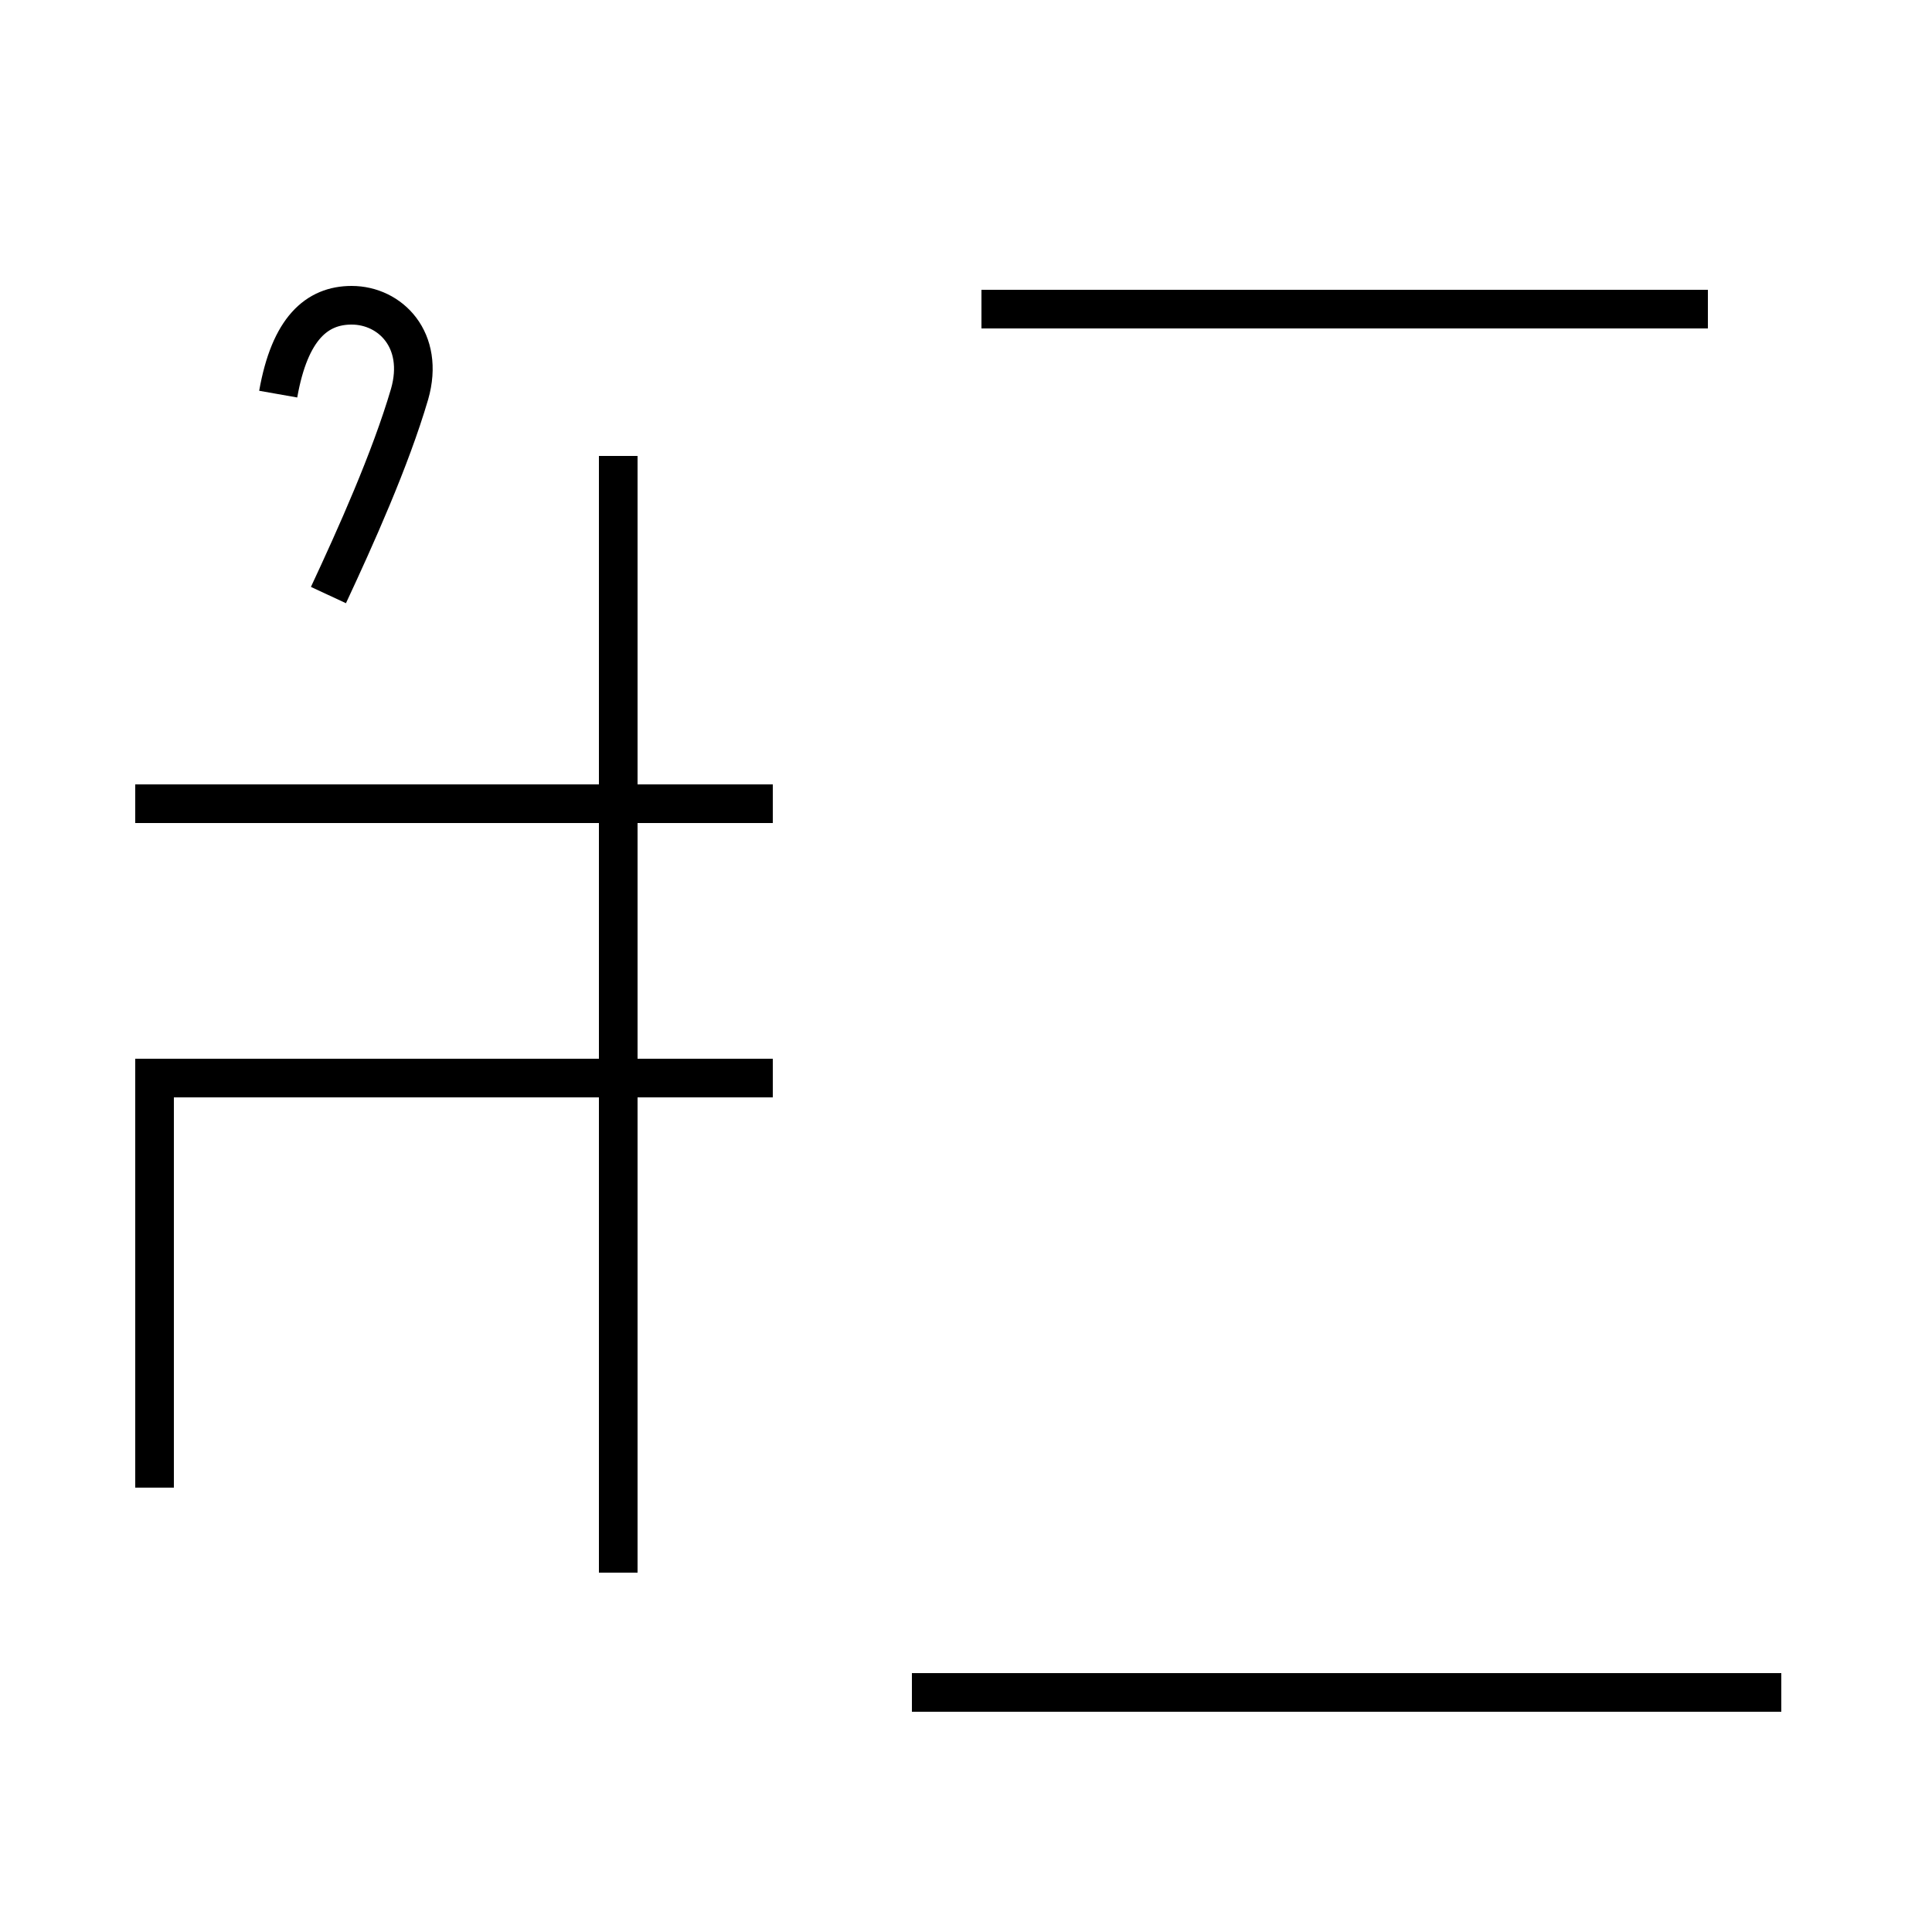 <?xml version='1.0' encoding='utf8'?>
<svg viewBox="0.0 -44.0 50.0 50.0" version="1.1" xmlns="http://www.w3.org/2000/svg">
<rect x="0.0" y="-44.0" width="50.0" height="50.0" fill="#808080" stroke="none"/>
<rect x="-1000" y="-1000" width="2000" height="2000" stroke="white" fill="white"/>
<g style="fill:none; stroke:#000000;  stroke-width:1">
<path d="M 23.6 0.2 L 46.1 0.2 M 44.2 36.0 L 25.4 36.0 M 4.0 16.2 L 4.0 5.5 M 20.0 23.2 L 3.5 23.2 M 20.0 16.1 L 3.5 16.1 M 16.0 3.3 L 16.0 32.2 M 8.5 28.6 C 9.2 30.1 10.1 32.1 10.6 33.8 C 11.0 35.2 10.1 36.1 9.1 36.1 C 8.2 36.1 7.5 35.5 7.2 33.8 " transform="scale(1, -1)" />
</g>
</svg>
